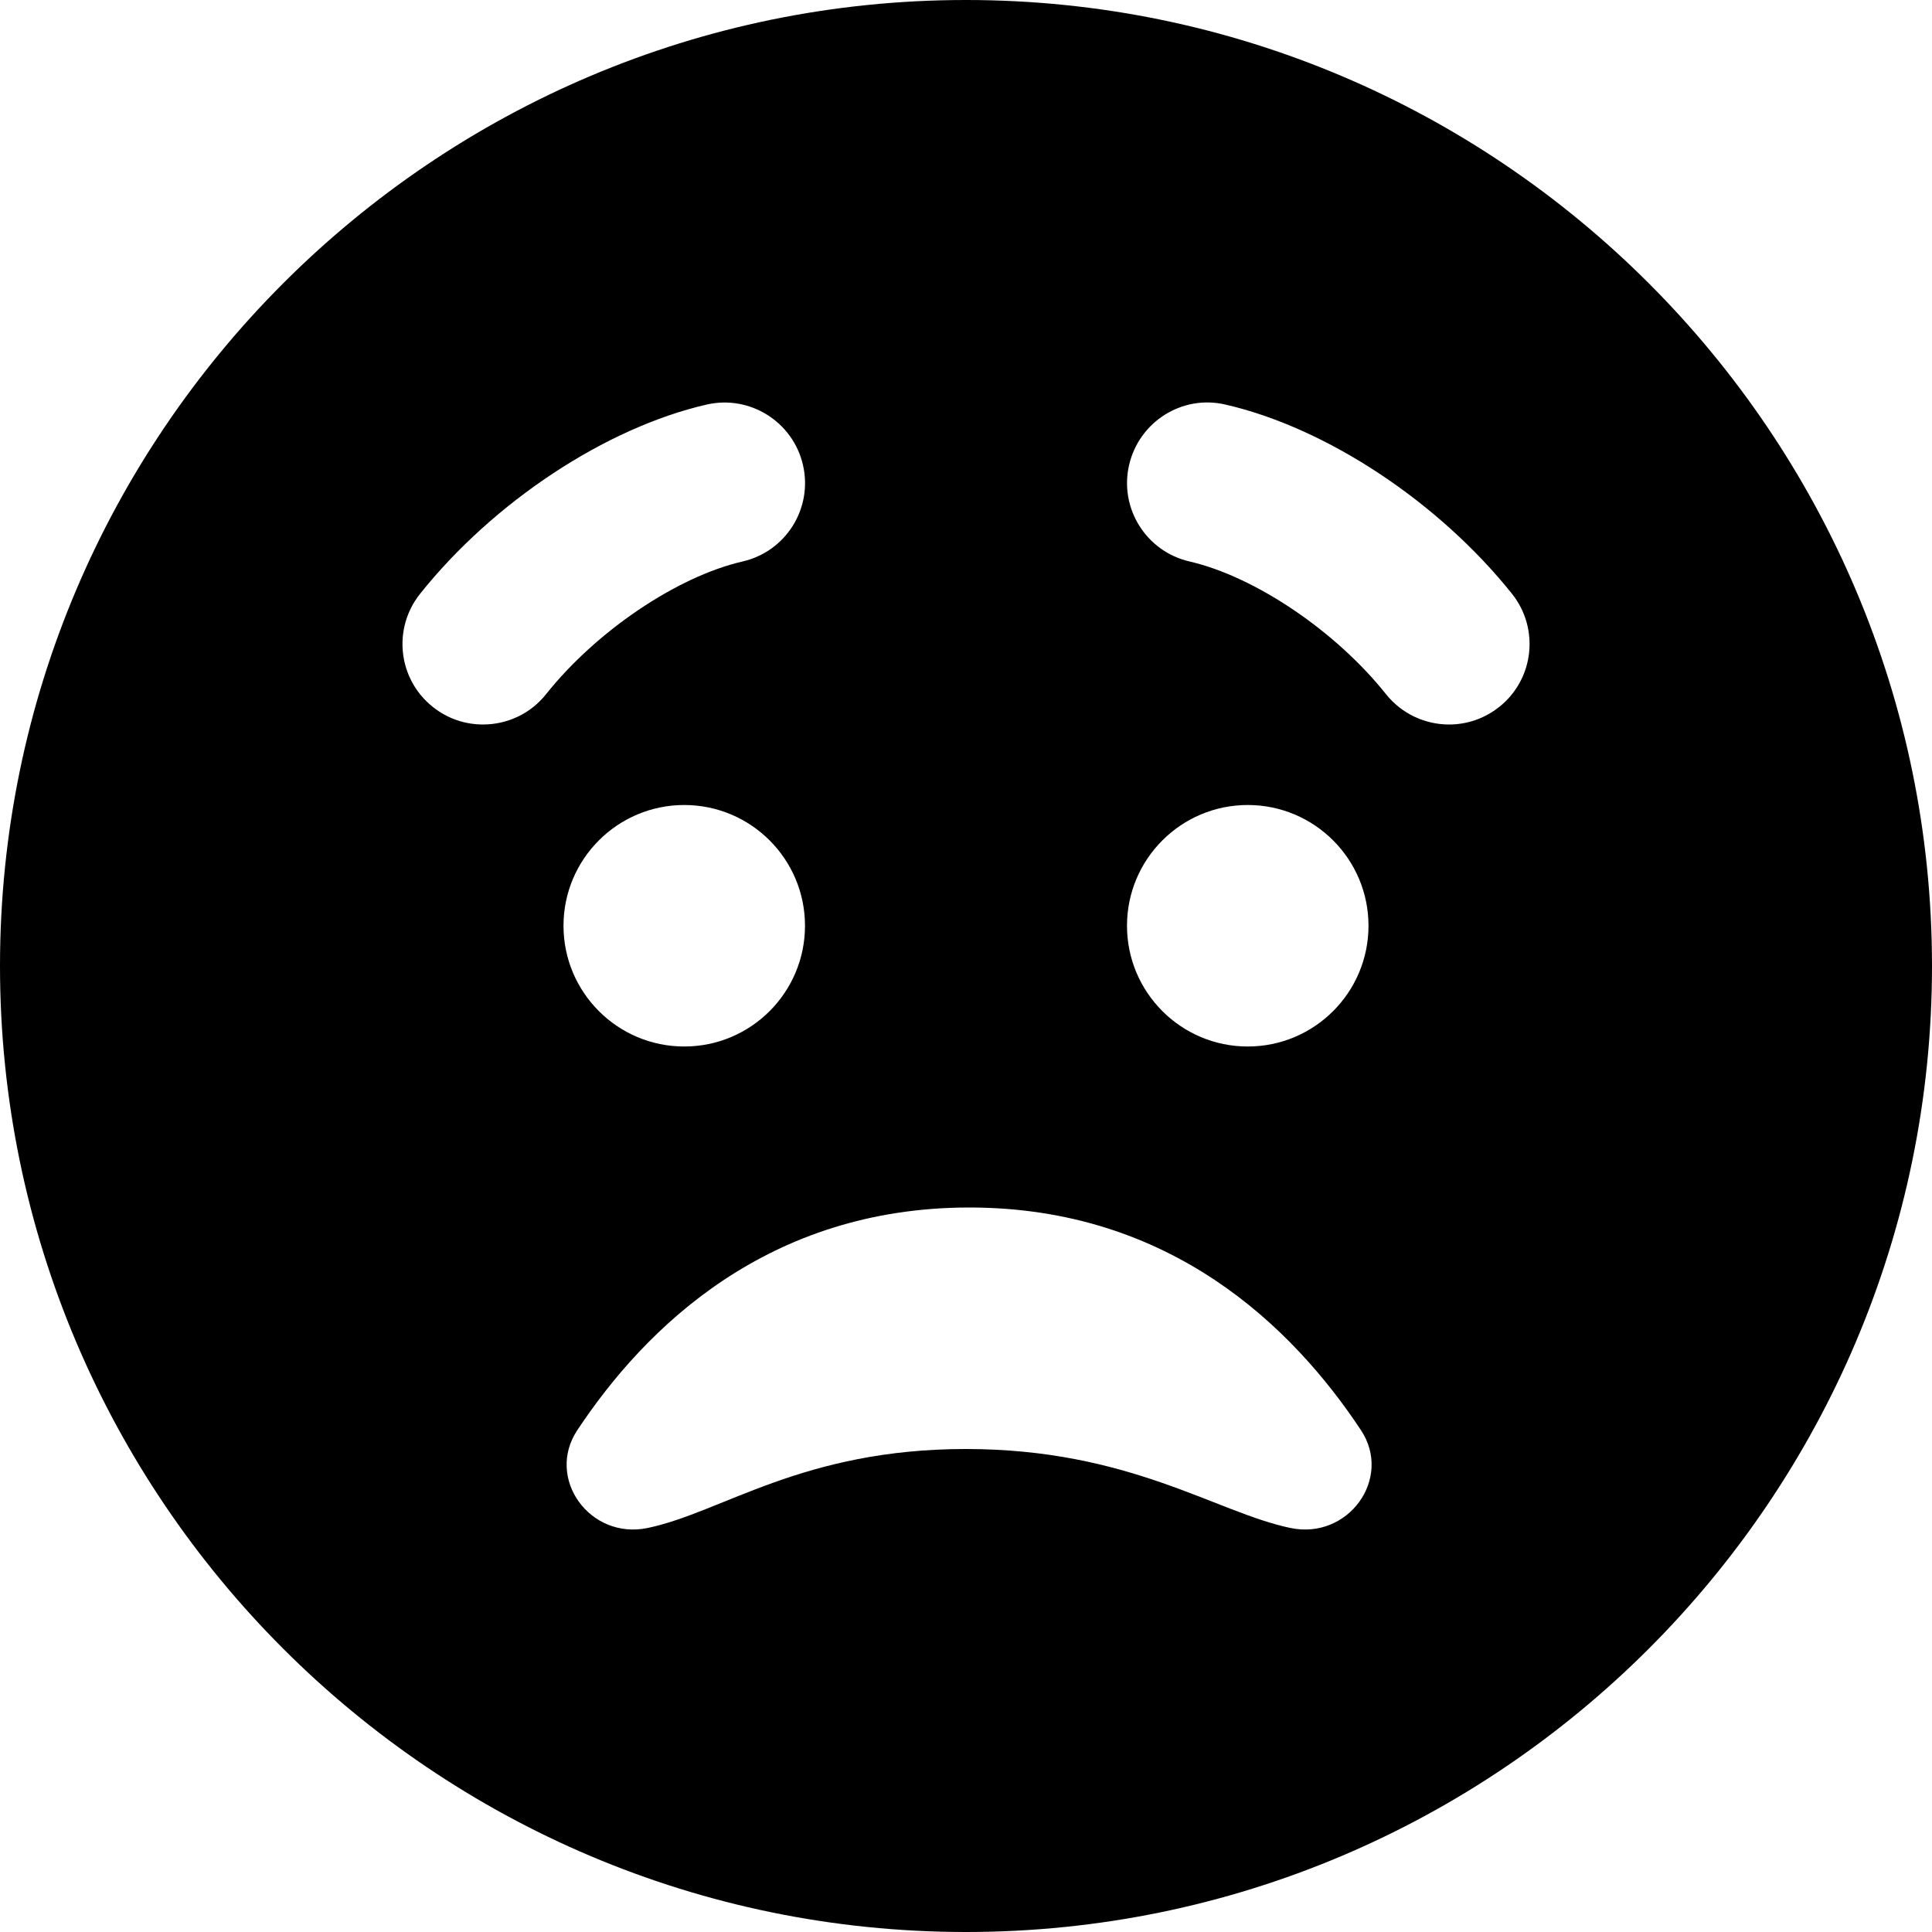 <?xml version="1.0" encoding="UTF-8"?>
<svg xmlns="http://www.w3.org/2000/svg" id="Layer_1" data-name="Layer 1" viewBox="0 0 24 24" width="512" height="512"><path d="M12,0C5.383,0,0,5.383,0,12s5.383,12,12,12,12-5.383,12-12S18.617,0,12,0ZM5.999,9c-.218,0-.438-.071-.622-.218-.433-.344-.503-.973-.159-1.405,.91-1.141,2.307-2.064,3.559-2.351,.536-.124,1.074,.212,1.198,.751s-.213,1.075-.751,1.198c-.812,.187-1.816,.864-2.441,1.649-.198,.248-.489,.376-.783,.376Zm2.501,1c.828,0,1.5,.672,1.5,1.5s-.672,1.5-1.5,1.5-1.5-.672-1.5-1.5,.672-1.5,1.5-1.5Zm7.53,8.981c-.93-.195-1.998-.98-4.03-.981-2.032,0-3.023,.785-3.953,.981-.72,.151-1.272-.617-.876-1.214,.849-1.282,2.372-2.767,4.871-2.767s4.016,1.484,4.865,2.767c.395,.597-.157,1.365-.877,1.214Zm-2.03-7.481c0-.828,.672-1.5,1.5-1.5s1.5,.672,1.5,1.5-.672,1.5-1.5,1.5-1.5-.672-1.5-1.5Zm4.623-2.718c-.184,.147-.404,.218-.622,.218-.294,0-.585-.129-.783-.376-.625-.785-1.629-1.462-2.441-1.649-.538-.124-.875-.66-.751-1.198s.66-.878,1.198-.751c1.252,.287,2.648,1.21,3.559,2.351,.344,.432,.273,1.061-.159,1.405Z"/></svg>

